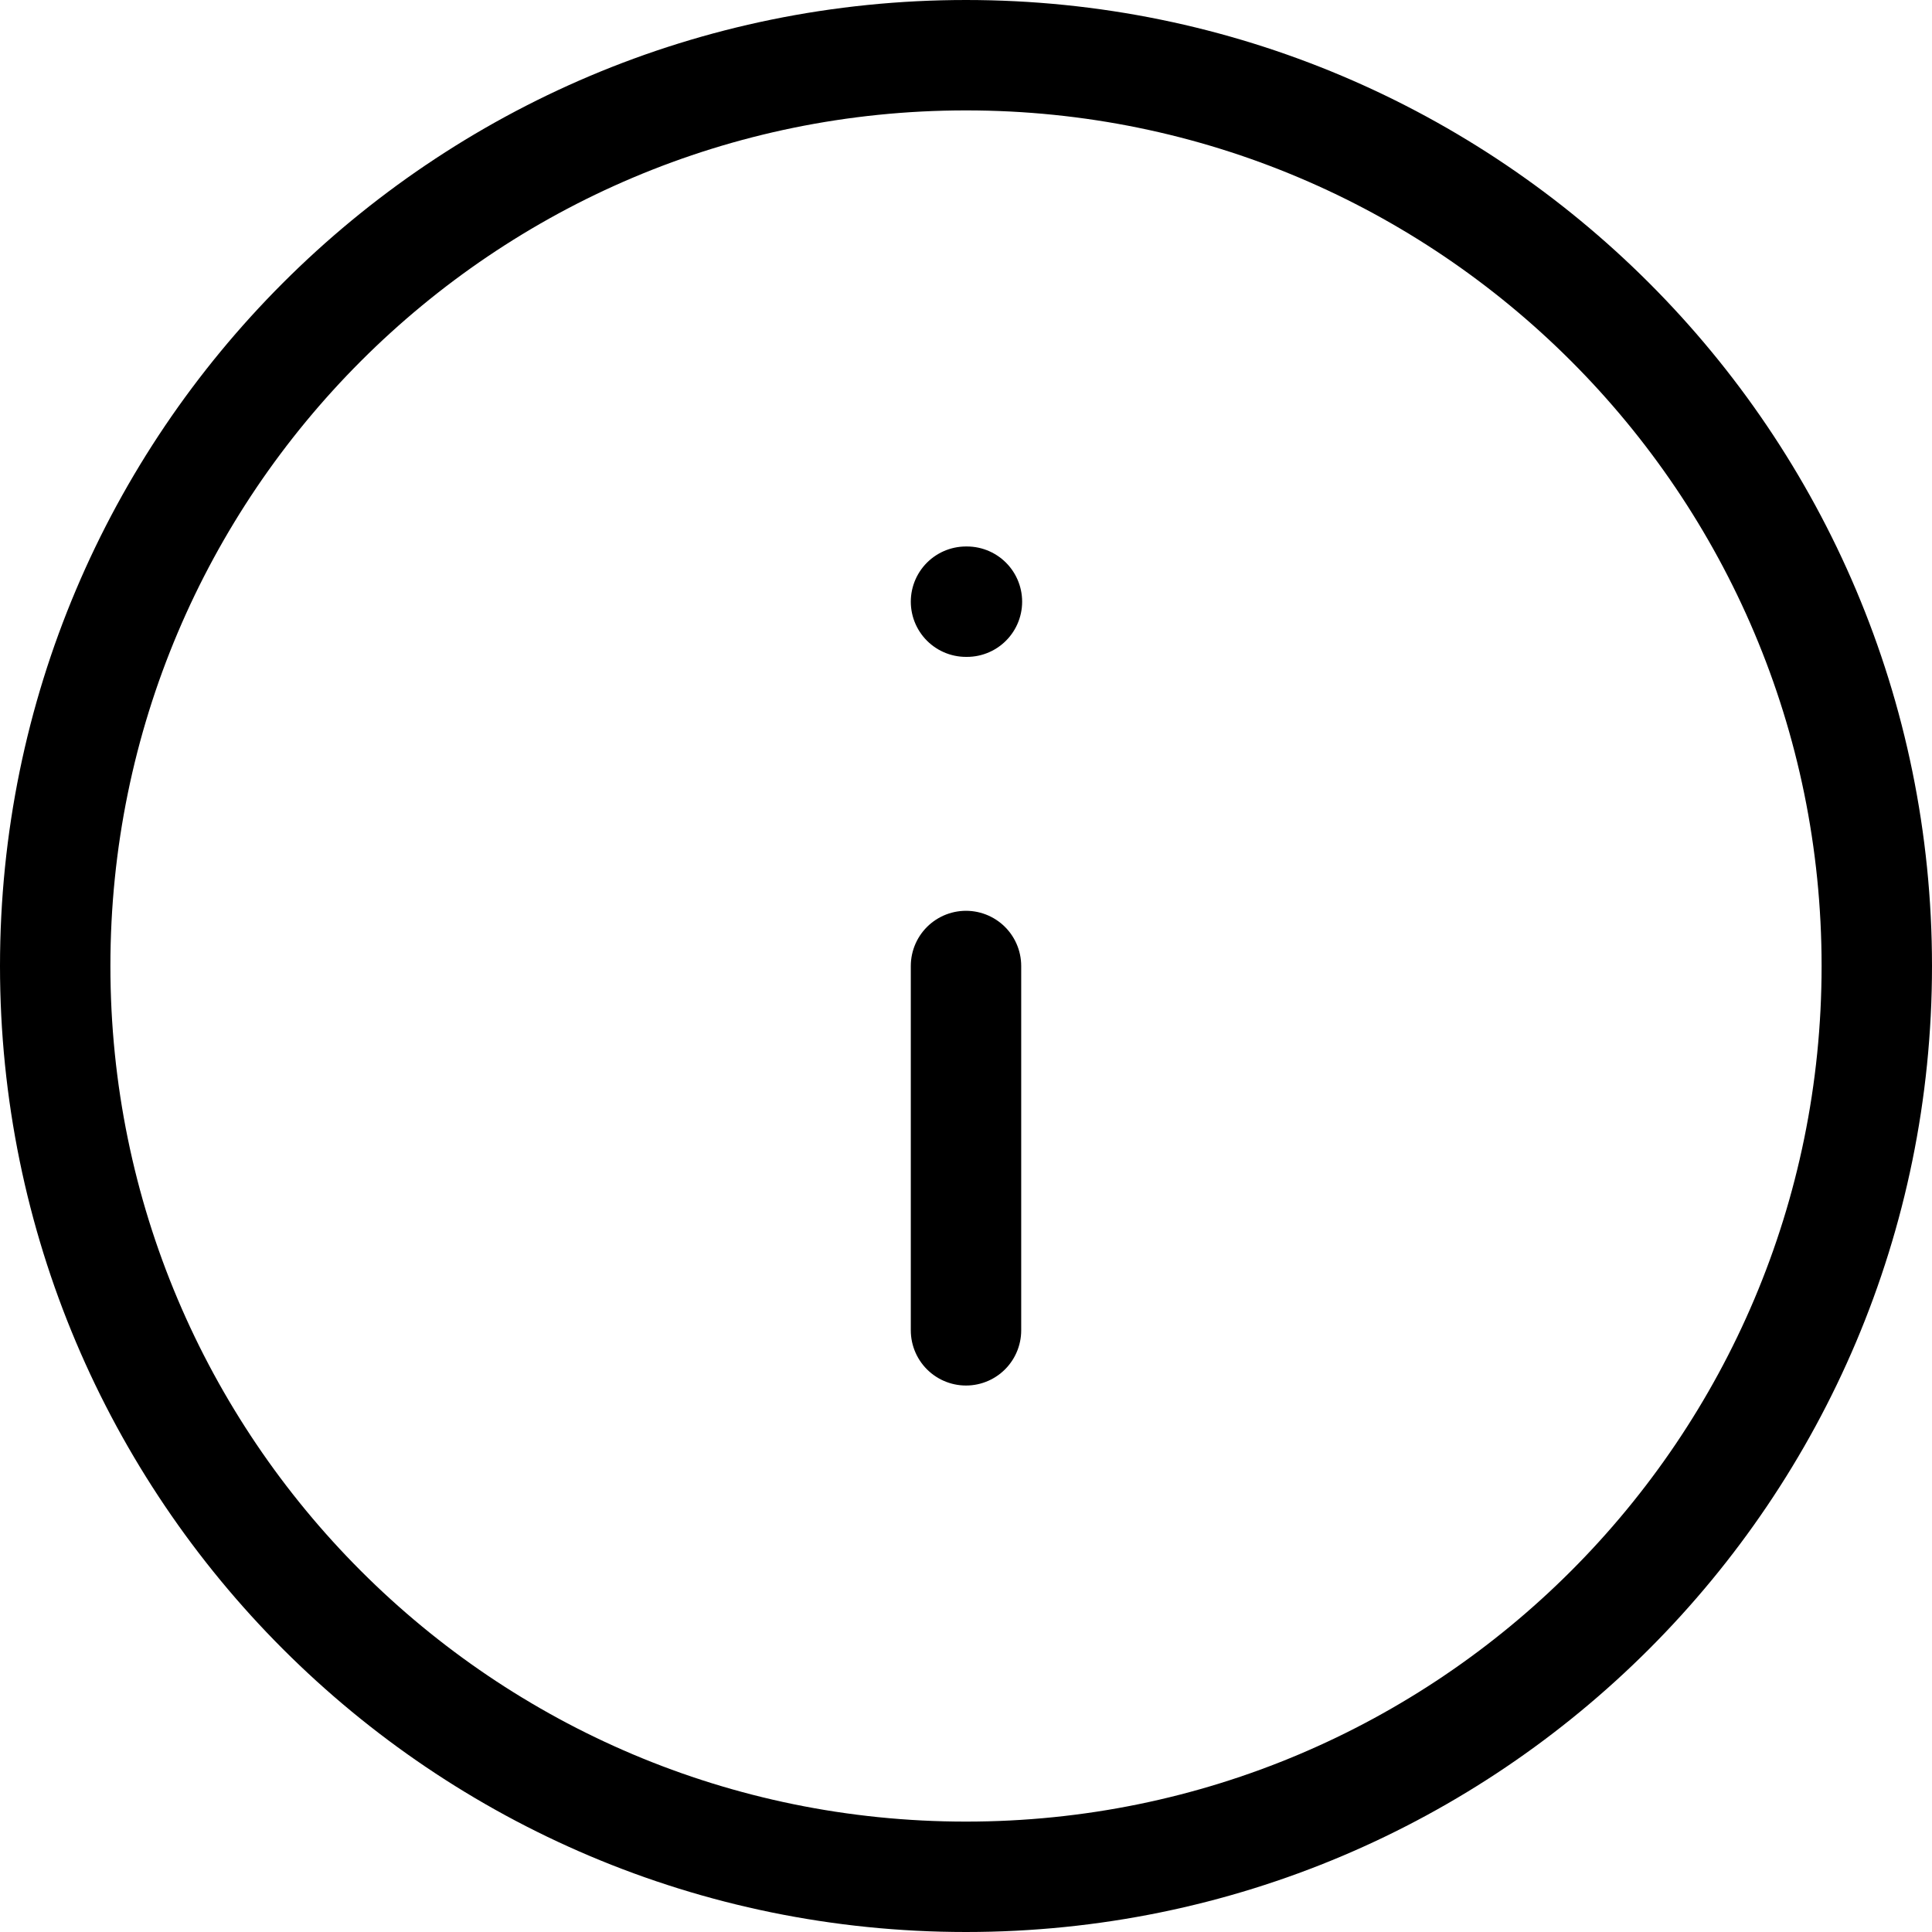<svg xmlns="http://www.w3.org/2000/svg" width="35" height="35" viewBox="0 0 35 35" fill="none">
  <path d="M17.5 34C26.613 34 34 26.613 34 17.5C34 8.387 26.613 1 17.5 1C8.387 1 1 8.387 1 17.5C1 26.613 8.387 34 17.5 34Z" stroke="black" stroke-width="2" stroke-linecap="round" stroke-linejoin="round"/>
  <path d="M17.5 24.1V17.5" stroke="black" stroke-width="2" stroke-linecap="round" stroke-linejoin="round"/>
  <path d="M17.5 10.9H17.517" stroke="black" stroke-width="2" stroke-linecap="round" stroke-linejoin="round"/>
</svg>